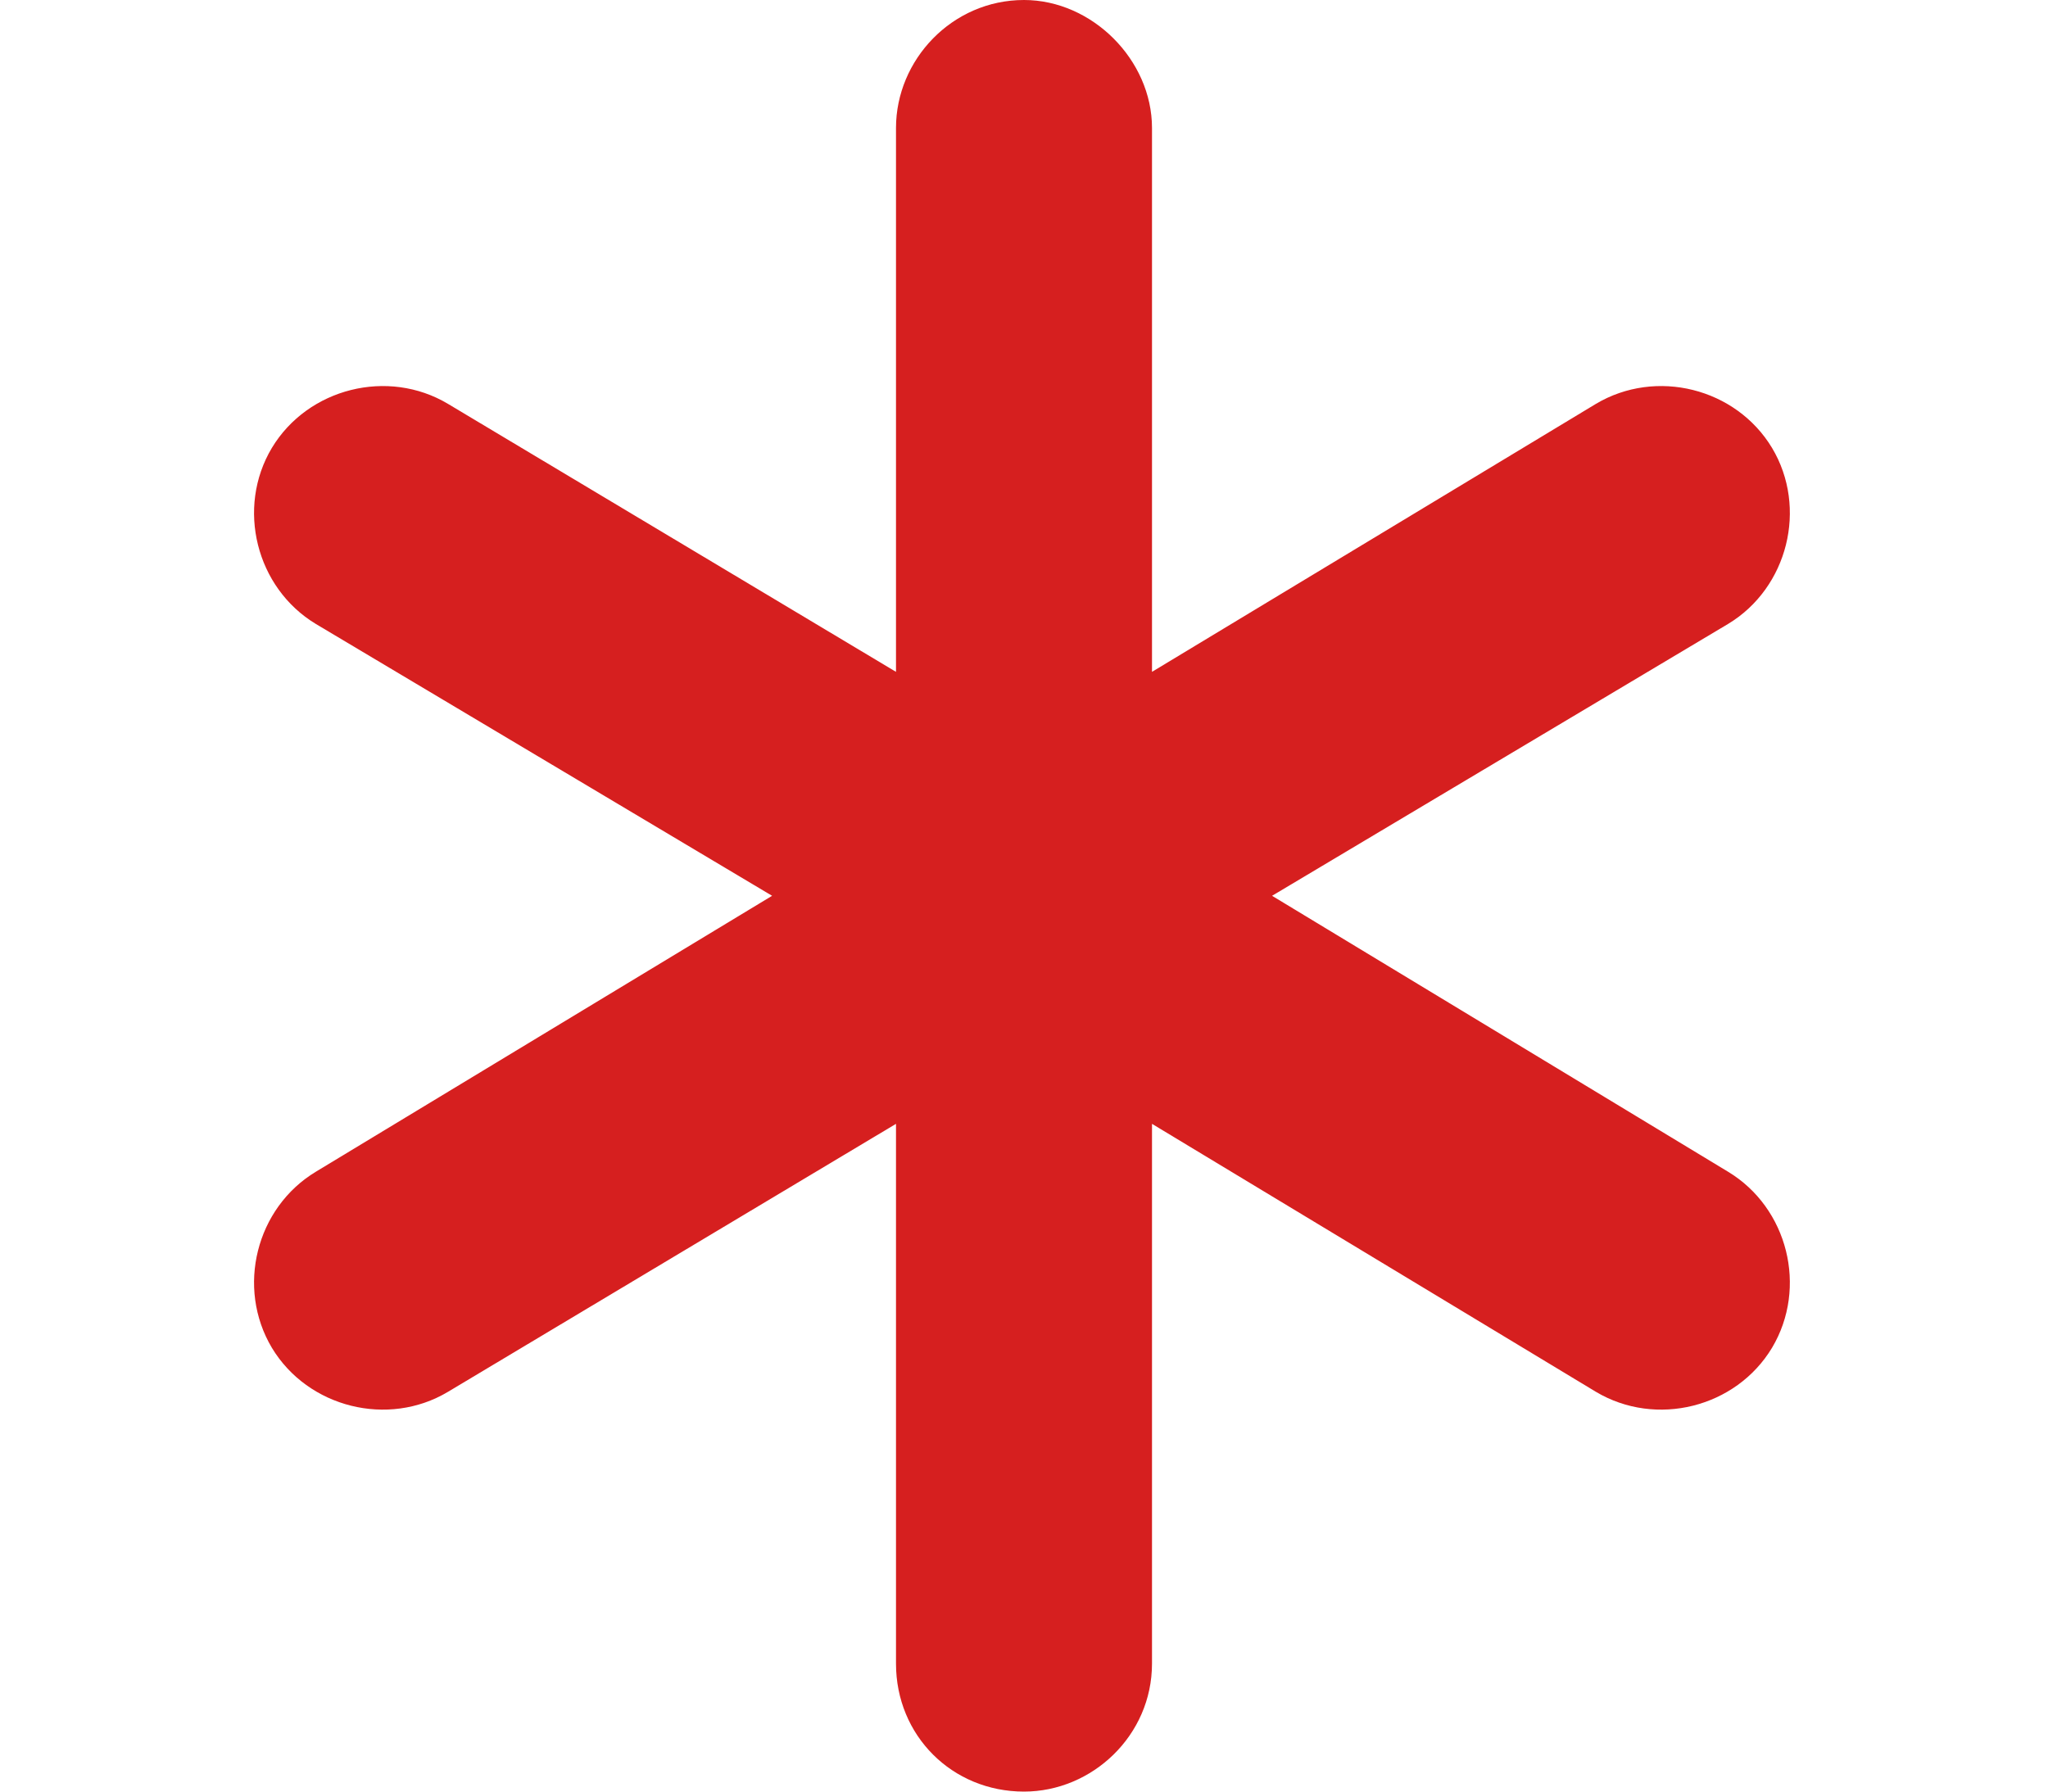 <svg width="8" height="7" viewBox="0 0 8 7" fill="none" xmlns="http://www.w3.org/2000/svg">
<path d="M4 0C4.266 0 4.5 0.234 4.5 0.5V2.625L6.234 1.578C6.469 1.438 6.781 1.516 6.922 1.75C7.062 1.984 6.984 2.297 6.75 2.438L4.969 3.5L6.75 4.578C6.984 4.719 7.062 5.031 6.922 5.266C6.781 5.5 6.469 5.578 6.234 5.438L4.5 4.391V6.5C4.5 6.781 4.266 7 4 7C3.719 7 3.5 6.781 3.5 6.5V4.391L1.75 5.438C1.516 5.578 1.203 5.5 1.062 5.266C0.922 5.031 1 4.719 1.234 4.578L3.016 3.5L1.234 2.438C1 2.297 0.922 1.984 1.062 1.75C1.203 1.516 1.516 1.438 1.75 1.578L3.5 2.625V0.5C3.5 0.234 3.719 0 4 0Z" fill="#D61F1F"/>
</svg>
